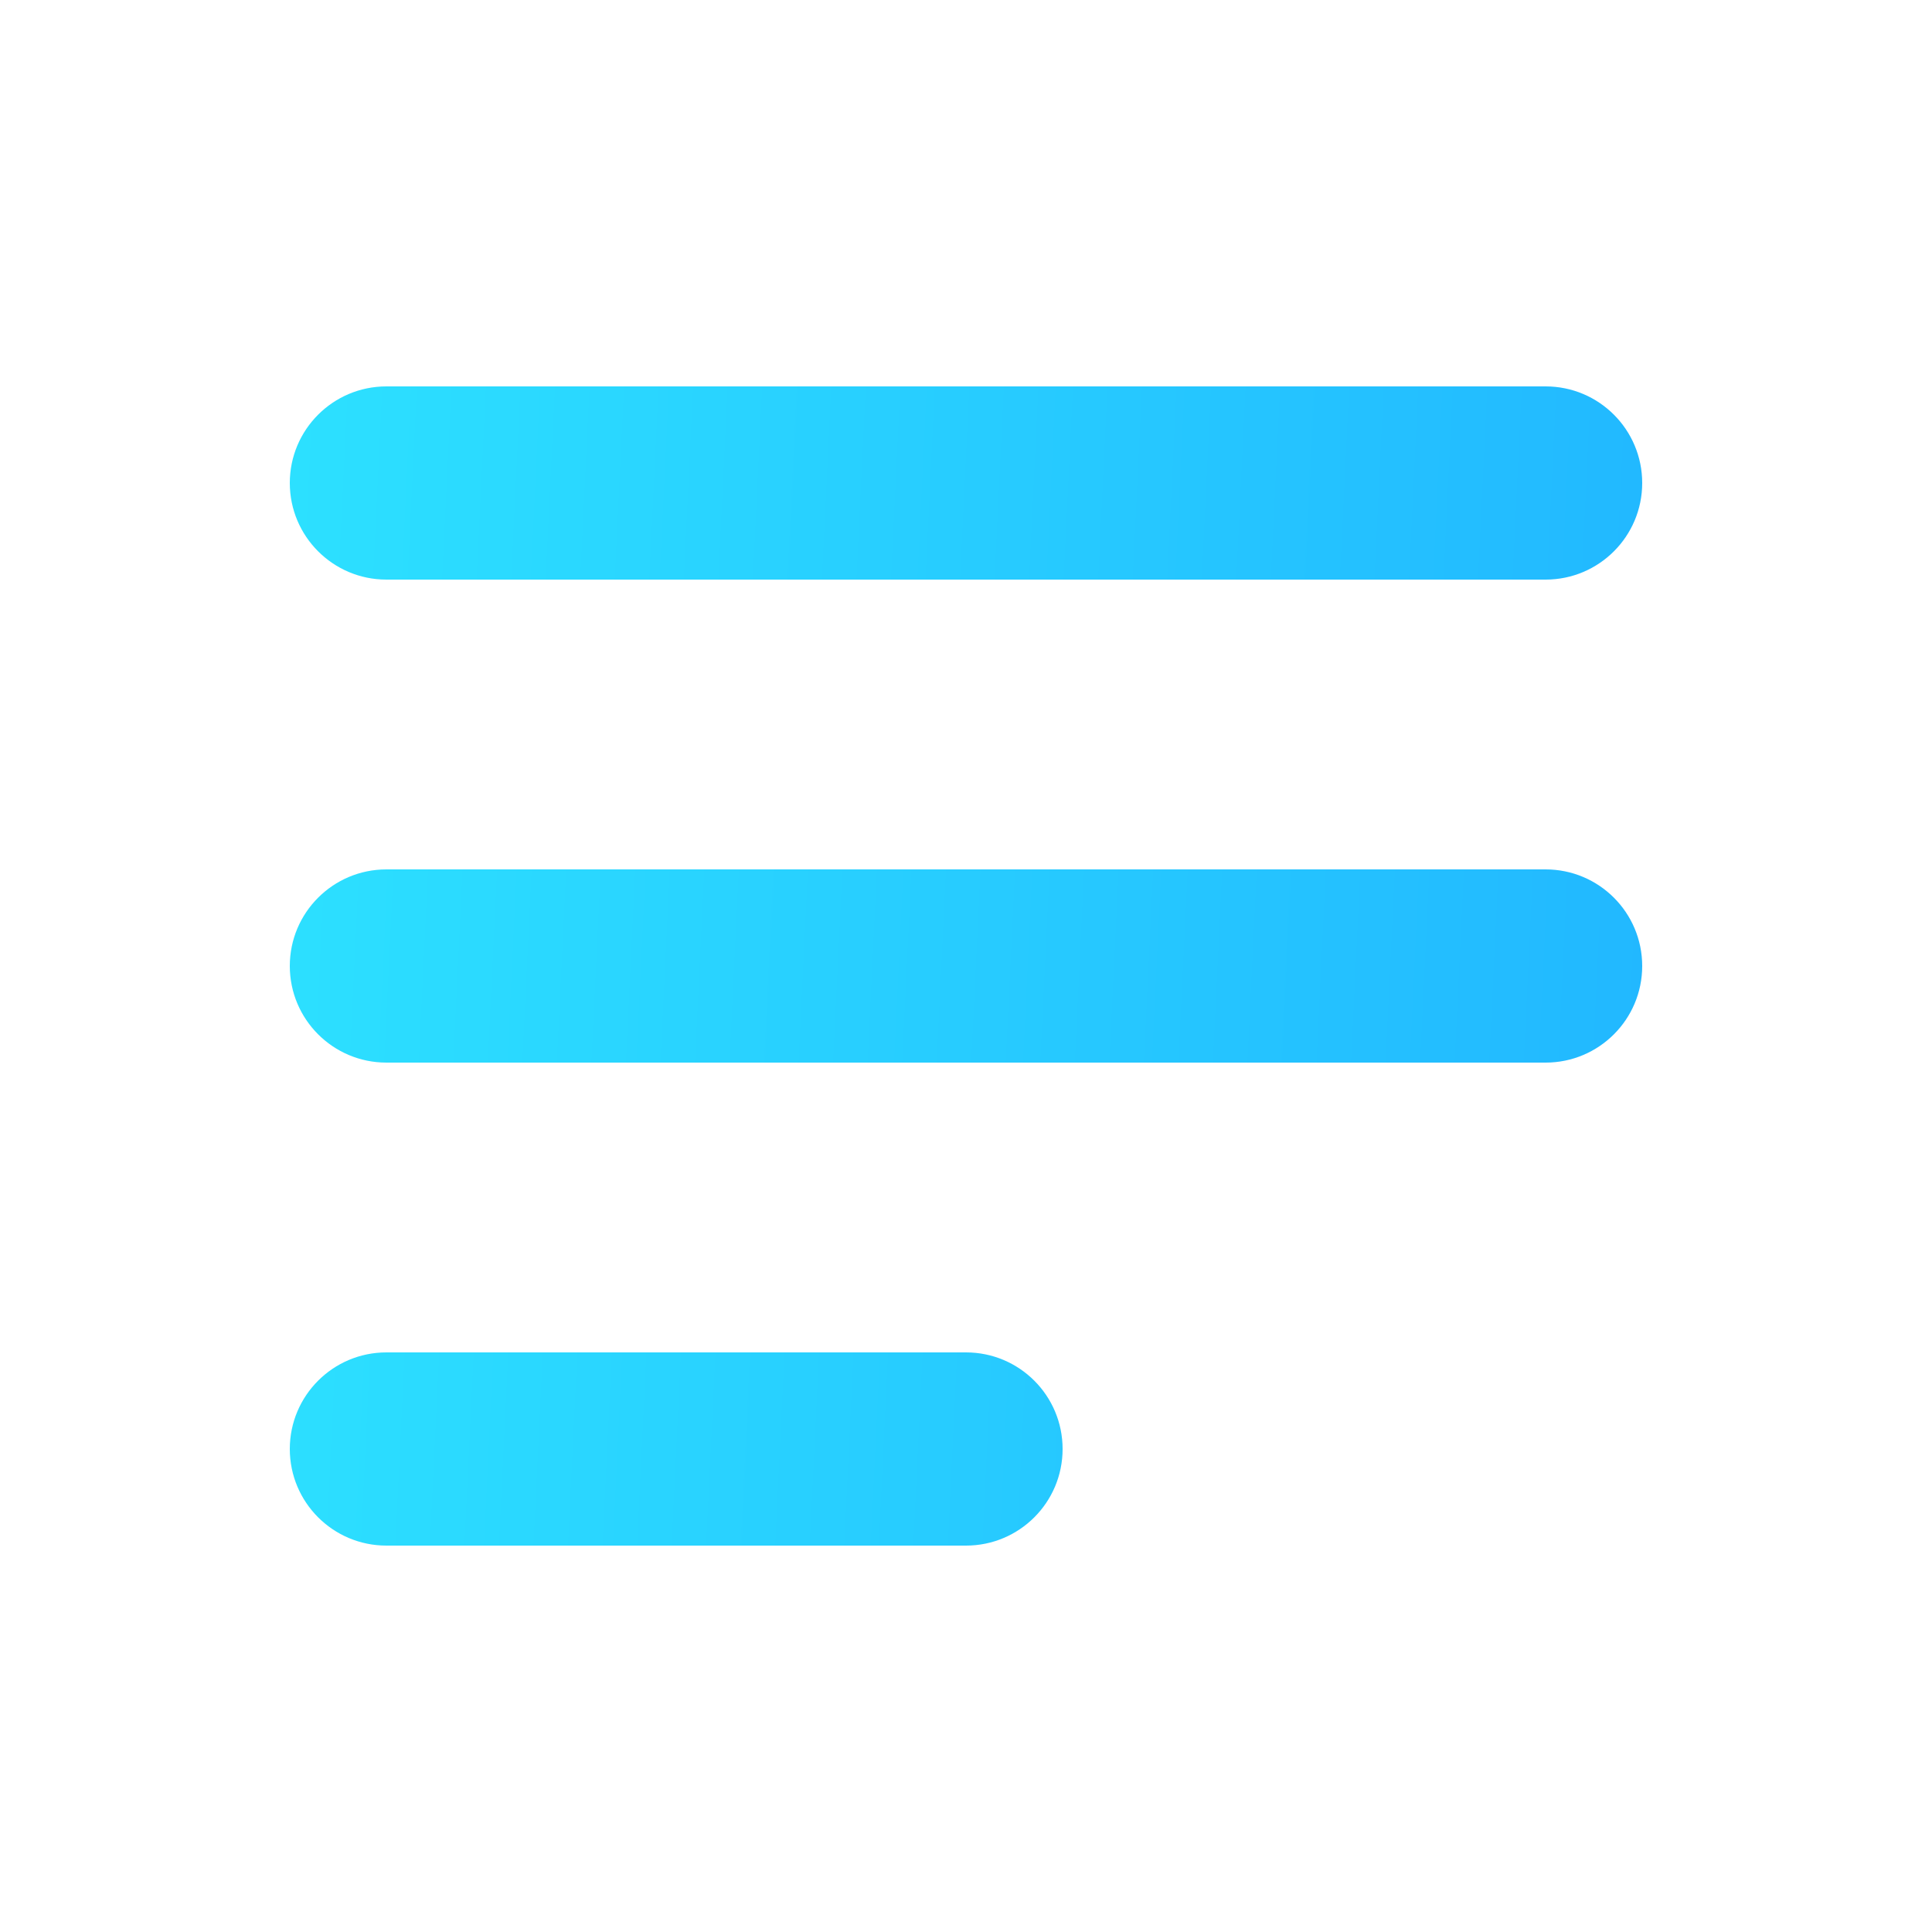 <svg width="37" height="37" viewBox="0 0 37 37" fill="none" xmlns="http://www.w3.org/2000/svg">
<path fill-rule="evenodd" clip-rule="evenodd" d="M5.55 9.25C5.55 8.228 6.379 7.4 7.4 7.4H29.6C30.622 7.4 31.45 8.228 31.45 9.25C31.45 10.272 30.622 11.1 29.6 11.1H7.4C6.379 11.1 5.55 10.272 5.55 9.25Z" fill="url(#paint0_linear_1_105)"/>
<path fill-rule="evenodd" clip-rule="evenodd" d="M5.55 18.5C5.55 17.478 6.379 16.65 7.4 16.65H29.6C30.622 16.65 31.45 17.478 31.45 18.5C31.45 19.522 30.622 20.35 29.6 20.35H7.4C6.379 20.35 5.55 19.522 5.55 18.5Z" fill="url(#paint1_linear_1_105)"/>
<path fill-rule="evenodd" clip-rule="evenodd" d="M5.55 27.75C5.55 26.728 6.379 25.9 7.4 25.9H18.5C19.522 25.9 20.35 26.728 20.35 27.75C20.35 28.772 19.522 29.6 18.5 29.6H7.4C6.379 29.6 5.55 28.772 5.55 27.75Z" fill="url(#paint2_linear_1_105)"/>
<defs>
<linearGradient id="paint0_linear_1_105" x1="2.165" y1="-2.229" x2="39.114" y2="-0.442" gradientUnits="userSpaceOnUse">
<stop stop-color="#2EE6FF"/>
<stop offset="1" stop-color="#1FAEFF"/>
</linearGradient>
<linearGradient id="paint1_linear_1_105" x1="2.165" y1="-2.229" x2="39.114" y2="-0.442" gradientUnits="userSpaceOnUse">
<stop stop-color="#2EE6FF"/>
<stop offset="1" stop-color="#1FAEFF"/>
</linearGradient>
<linearGradient id="paint2_linear_1_105" x1="2.165" y1="-2.229" x2="39.114" y2="-0.442" gradientUnits="userSpaceOnUse">
<stop stop-color="#2EE6FF"/>
<stop offset="1" stop-color="#1FAEFF"/>
</linearGradient>
</defs>
</svg>
